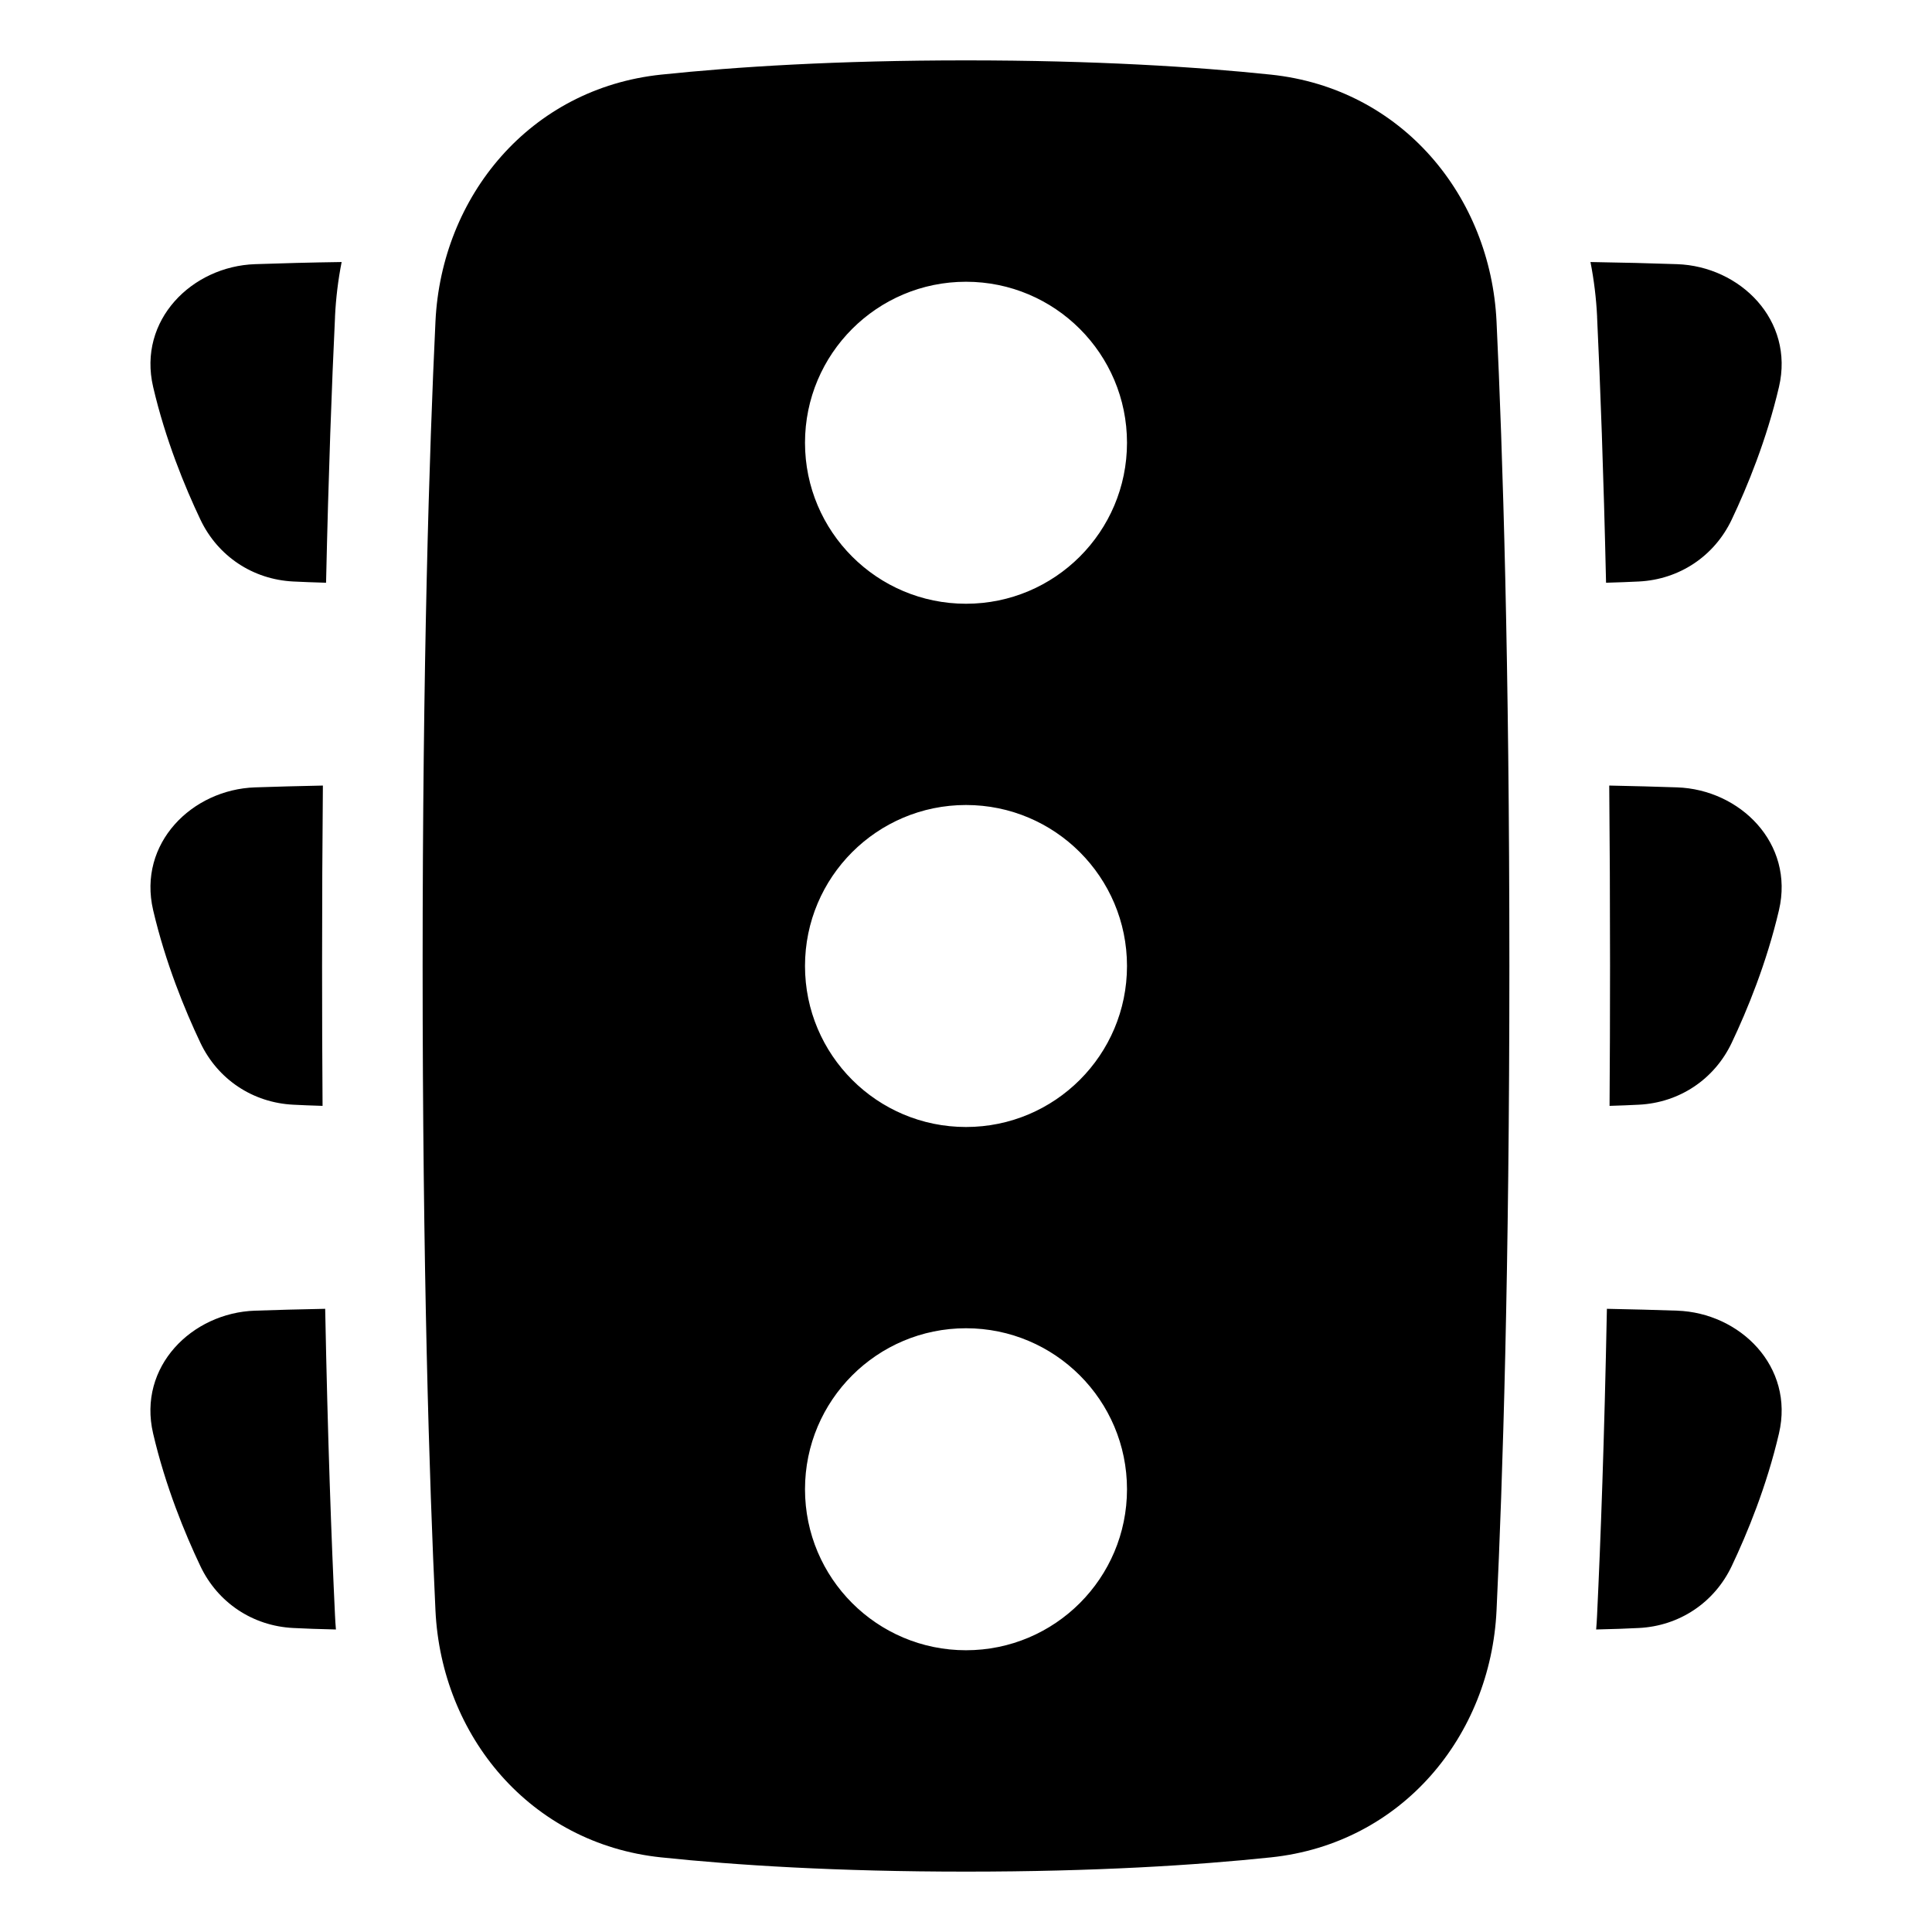 <svg xmlns="http://www.w3.org/2000/svg" fill="none" viewBox="0 0 48 48" id="Traffic-Light--Streamline-Plump">
  <desc>
    Traffic Light Streamline Icon: https://streamlinehq.com
  </desc>
  <g id="traffic-light">
    <path id="Union" fill="#000000" fill-rule="evenodd" d="M24 1.5c3.214 0 5.715 0.159 7.574 0.354 3.259 0.342 5.459 3.02 5.607 6.134C37.335 11.227 37.5 16.461 37.5 24c0 7.539 -0.165 12.773 -0.319 16.012 -0.148 3.113 -2.348 5.792 -5.607 6.134 -1.859 0.195 -4.361 0.354 -7.574 0.354 -3.214 0 -5.715 -0.159 -7.574 -0.354 -3.259 -0.342 -5.459 -3.021 -5.607 -6.134C10.665 36.773 10.5 31.539 10.5 24c0 -7.539 0.165 -12.773 0.319 -16.012 0.148 -3.113 2.348 -5.792 5.607 -6.134C18.285 1.659 20.786 1.5 24 1.5Zm4 9.5c0 -2.209 -1.791 -4 -4 -4 -2.209 0 -4 1.791 -4 4 0 2.209 1.791 4 4 4 2.209 0 4 -1.791 4 -4Zm0 13c0 -2.209 -1.791 -4 -4 -4 -2.209 0 -4 1.791 -4 4 0 2.209 1.791 4 4 4 2.209 0 4 -1.791 4 -4Zm-4 9c2.209 0 4 1.791 4 4 0 2.209 -1.791 4 -4 4 -2.209 0 -4 -1.791 -4 -4 0 -2.209 1.791 -4 4 -4ZM39.679 7.869c0.079 1.672 0.161 3.862 0.223 6.609 0.312 -0.009 0.583 -0.019 0.816 -0.031 1.004 -0.05 1.874 -0.628 2.306 -1.538 0.385 -0.811 0.867 -1.983 1.174 -3.295 0.388 -1.661 -0.967 -2.998 -2.533 -3.051 -0.638 -0.022 -1.371 -0.041 -2.15 -0.053 0.087 0.446 0.143 0.9 0.165 1.359Zm0.322 16.131c0 1.218 -0.004 2.376 -0.012 3.475 0.276 -0.008 0.518 -0.018 0.729 -0.029 1.004 -0.05 1.874 -0.628 2.306 -1.538 0.385 -0.811 0.867 -1.983 1.174 -3.295 0.388 -1.661 -0.967 -2.998 -2.533 -3.051 -0.51 -0.017 -1.079 -0.033 -1.684 -0.045 0.013 1.394 0.02 2.887 0.02 4.482Zm-0.345 16.484c0.01 -0.117 0.018 -0.235 0.023 -0.353 0.089 -1.871 0.181 -4.39 0.244 -7.614 0.627 0.012 1.216 0.028 1.742 0.046 1.567 0.053 2.921 1.39 2.533 3.051 -0.306 1.312 -0.789 2.484 -1.174 3.295 -0.432 0.91 -1.302 1.488 -2.306 1.538 -0.293 0.015 -0.644 0.028 -1.062 0.037Zm-31.333 -0.353c-0.089 -1.871 -0.181 -4.39 -0.244 -7.614 -0.627 0.012 -1.216 0.028 -1.742 0.046 -1.567 0.053 -2.921 1.39 -2.533 3.051 0.306 1.312 0.789 2.484 1.174 3.295 0.432 0.91 1.302 1.488 2.306 1.538 0.293 0.015 0.644 0.028 1.062 0.037 -0.01 -0.117 -0.018 -0.235 -0.023 -0.353Zm-0.301 -20.613c-0.013 1.394 -0.02 2.887 -0.02 4.482 0 1.218 0.004 2.376 0.012 3.475 -0.276 -0.008 -0.518 -0.018 -0.729 -0.029 -1.004 -0.05 -1.874 -0.628 -2.306 -1.538 -0.385 -0.811 -0.867 -1.983 -1.174 -3.295 -0.388 -1.661 0.967 -2.998 2.533 -3.051 0.51 -0.017 1.079 -0.033 1.684 -0.045Zm0.301 -11.649c0.022 -0.459 0.077 -0.913 0.165 -1.359 -0.779 0.011 -1.512 0.031 -2.15 0.053 -1.567 0.053 -2.921 1.39 -2.533 3.051 0.306 1.312 0.789 2.484 1.174 3.295 0.432 0.91 1.302 1.488 2.306 1.538 0.233 0.012 0.504 0.022 0.816 0.031 0.061 -2.747 0.143 -4.937 0.223 -6.609Z" clip-rule="evenodd" stroke-width="1"></path>
  </g>
</svg>